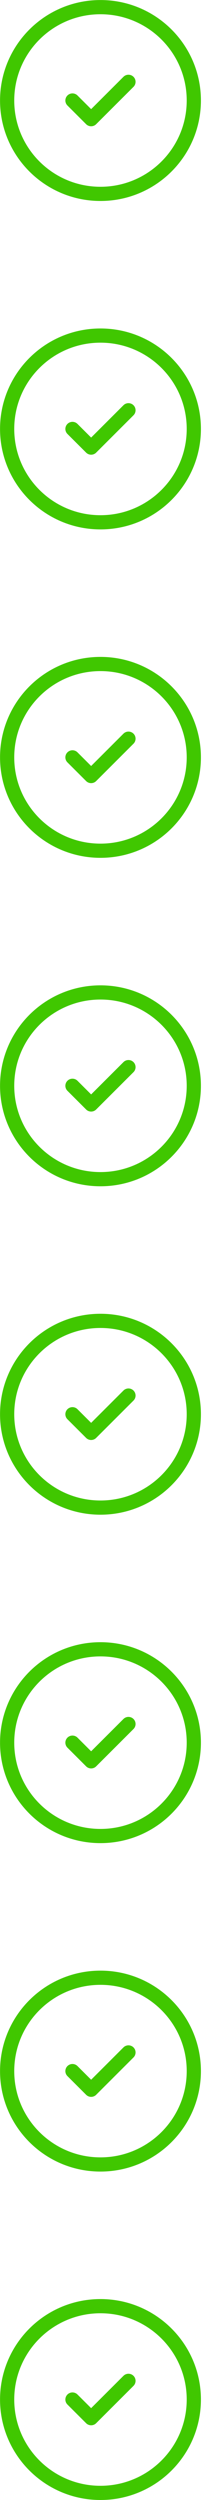 <svg width="15" height="176" viewBox="0 0 15 176" fill="none" xmlns="http://www.w3.org/2000/svg">
<path d="M7.076 36.77C10.706 36.77 13.649 33.827 13.649 30.197C13.649 26.567 10.706 23.624 7.076 23.624C3.445 23.624 0.503 26.567 0.503 30.197C0.503 33.827 3.445 36.77 7.076 36.77Z" stroke="#40C700" stroke-linecap="round" stroke-linejoin="round"/>
<path d="M5.103 30.197L6.418 31.511L9.047 28.882" stroke="#40C700" stroke-linecap="round" stroke-linejoin="round"/>
<path d="M7.076 106.134C10.706 106.134 13.649 103.191 13.649 99.561C13.649 95.931 10.706 92.988 7.076 92.988C3.445 92.988 0.503 95.931 0.503 99.561C0.503 103.191 3.445 106.134 7.076 106.134Z" stroke="#40C700" stroke-linecap="round" stroke-linejoin="round"/>
<path d="M5.103 99.561L6.418 100.875L9.047 98.246" stroke="#40C700" stroke-linecap="round" stroke-linejoin="round"/>
<path d="M7.076 59.891C10.706 59.891 13.649 56.949 13.649 53.318C13.649 49.688 10.706 46.745 7.076 46.745C3.445 46.745 0.503 49.688 0.503 53.318C0.503 56.949 3.445 59.891 7.076 59.891Z" stroke="#40C700" stroke-linecap="round" stroke-linejoin="round"/>
<path d="M5.103 53.318L6.418 54.633L9.047 52.003" stroke="#40C700" stroke-linecap="round" stroke-linejoin="round"/>
<path d="M7.076 129.255C10.706 129.255 13.649 126.313 13.649 122.682C13.649 119.052 10.706 116.109 7.076 116.109C3.445 116.109 0.503 119.052 0.503 122.682C0.503 126.313 3.445 129.255 7.076 129.255Z" stroke="#40C700" stroke-linecap="round" stroke-linejoin="round"/>
<path d="M5.103 122.682L6.418 123.997L9.047 121.368" stroke="#40C700" stroke-linecap="round" stroke-linejoin="round"/>
<path d="M7.076 152.377C10.706 152.377 13.649 149.434 13.649 145.804C13.649 142.174 10.706 139.231 7.076 139.231C3.445 139.231 0.503 142.174 0.503 145.804C0.503 149.434 3.445 152.377 7.076 152.377Z" stroke="#40C700" stroke-linecap="round" stroke-linejoin="round"/>
<path d="M5.103 145.803L6.418 147.118L9.047 144.489" stroke="#40C700" stroke-linecap="round" stroke-linejoin="round"/>
<path d="M7.076 175.498C10.706 175.498 13.649 172.555 13.649 168.925C13.649 165.295 10.706 162.352 7.076 162.352C3.445 162.352 0.503 165.295 0.503 168.925C0.503 172.555 3.445 175.498 7.076 175.498Z" stroke="#40C700" stroke-linecap="round" stroke-linejoin="round"/>
<path d="M5.103 168.925L6.418 170.239L9.047 167.61" stroke="#40C700" stroke-linecap="round" stroke-linejoin="round"/>
<path d="M7.076 13.649C10.706 13.649 13.649 10.706 13.649 7.076C13.649 3.445 10.706 0.503 7.076 0.503C3.445 0.503 0.503 3.445 0.503 7.076C0.503 10.706 3.445 13.649 7.076 13.649Z" stroke="#40C700" stroke-linecap="round" stroke-linejoin="round"/>
<path d="M5.103 7.075L6.418 8.39L9.047 5.761" stroke="#40C700" stroke-linecap="round" stroke-linejoin="round"/>
<path d="M7.076 83.013C10.706 83.013 13.649 80.07 13.649 76.44C13.649 72.809 10.706 69.867 7.076 69.867C3.445 69.867 0.503 72.809 0.503 76.44C0.503 80.07 3.445 83.013 7.076 83.013Z" stroke="#40C700" stroke-linecap="round" stroke-linejoin="round"/>
<path d="M5.103 76.439L6.418 77.754L9.047 75.125" stroke="#40C700" stroke-linecap="round" stroke-linejoin="round"/>
</svg>
